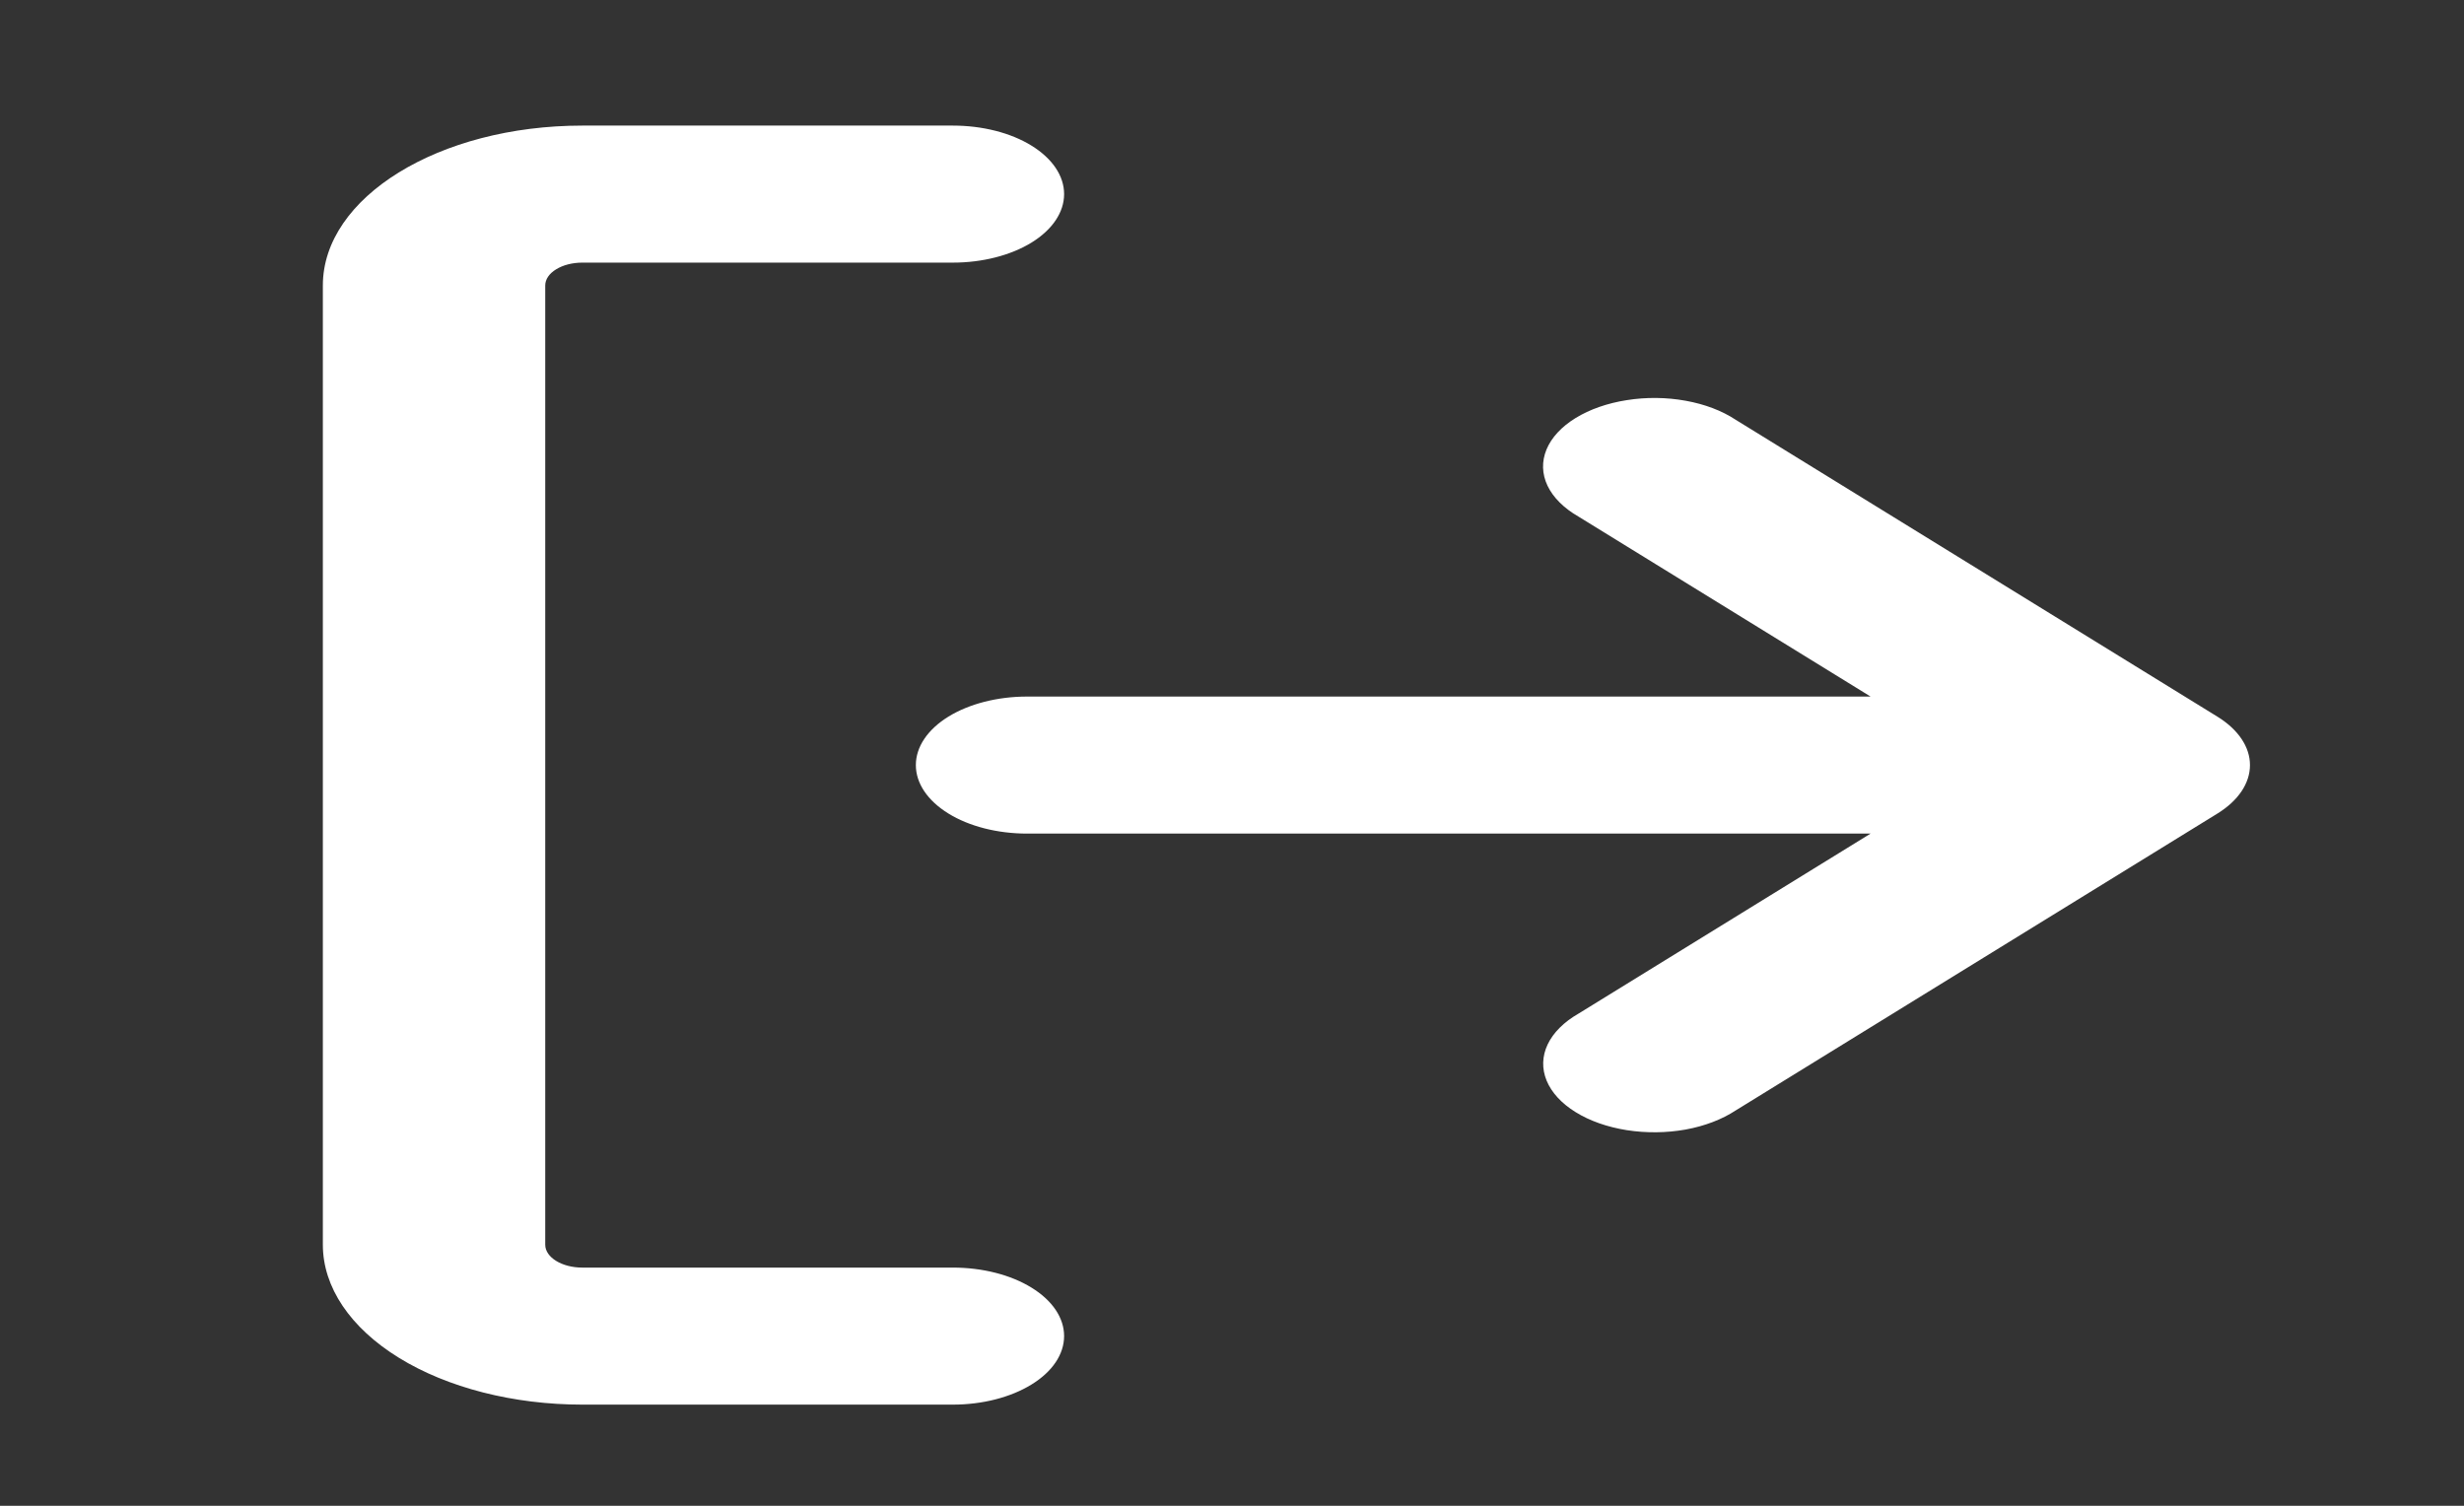 <svg width="36" height="22" viewBox="0 0 36 22" fill="none" xmlns="http://www.w3.org/2000/svg">
<rect x="0" y="0" width="36" height="22" fill="#333333" stroke="none"/>
<path d="M4.717 4.171C4.717 2.881 6.415 1.835 8.508 1.835H13.922C14.353 1.835 14.767 1.94 15.071 2.128C15.376 2.316 15.547 2.57 15.547 2.836C15.547 3.101 15.376 3.356 15.071 3.544C14.767 3.731 14.353 3.837 13.922 3.837H8.508C8.364 3.837 8.226 3.872 8.125 3.935C8.023 3.997 7.966 4.082 7.966 4.171V18.186C7.966 18.37 8.209 18.52 8.508 18.52H13.922C14.353 18.52 14.767 18.625 15.071 18.813C15.376 19 15.547 19.255 15.547 19.52C15.547 19.786 15.376 20.041 15.071 20.228C14.767 20.416 14.353 20.522 13.922 20.522H8.508C7.502 20.522 6.538 20.276 5.827 19.837C5.117 19.399 4.717 18.805 4.717 18.186V4.171ZM27.33 10.177L23.063 7.548C22.849 7.425 22.693 7.27 22.61 7.097C22.528 6.925 22.523 6.742 22.595 6.567C22.667 6.393 22.814 6.234 23.021 6.107C23.228 5.98 23.486 5.89 23.769 5.846C24.051 5.801 24.348 5.804 24.628 5.855C24.907 5.905 25.16 6.001 25.359 6.133L32.398 10.471C32.702 10.659 32.873 10.913 32.873 11.178C32.873 11.444 32.702 11.698 32.398 11.886L25.359 16.224C25.16 16.355 24.907 16.452 24.628 16.503C24.348 16.553 24.051 16.556 23.768 16.512C23.485 16.467 23.227 16.377 23.021 16.249C22.815 16.122 22.669 15.963 22.597 15.789C22.525 15.614 22.53 15.432 22.612 15.259C22.694 15.087 22.85 14.931 23.063 14.809L27.33 12.179H15.005C14.575 12.179 14.161 12.074 13.857 11.886C13.552 11.698 13.381 11.444 13.381 11.178C13.381 10.913 13.552 10.658 13.857 10.47C14.161 10.283 14.575 10.177 15.005 10.177H27.33Z" fill="white"/>
</svg>
